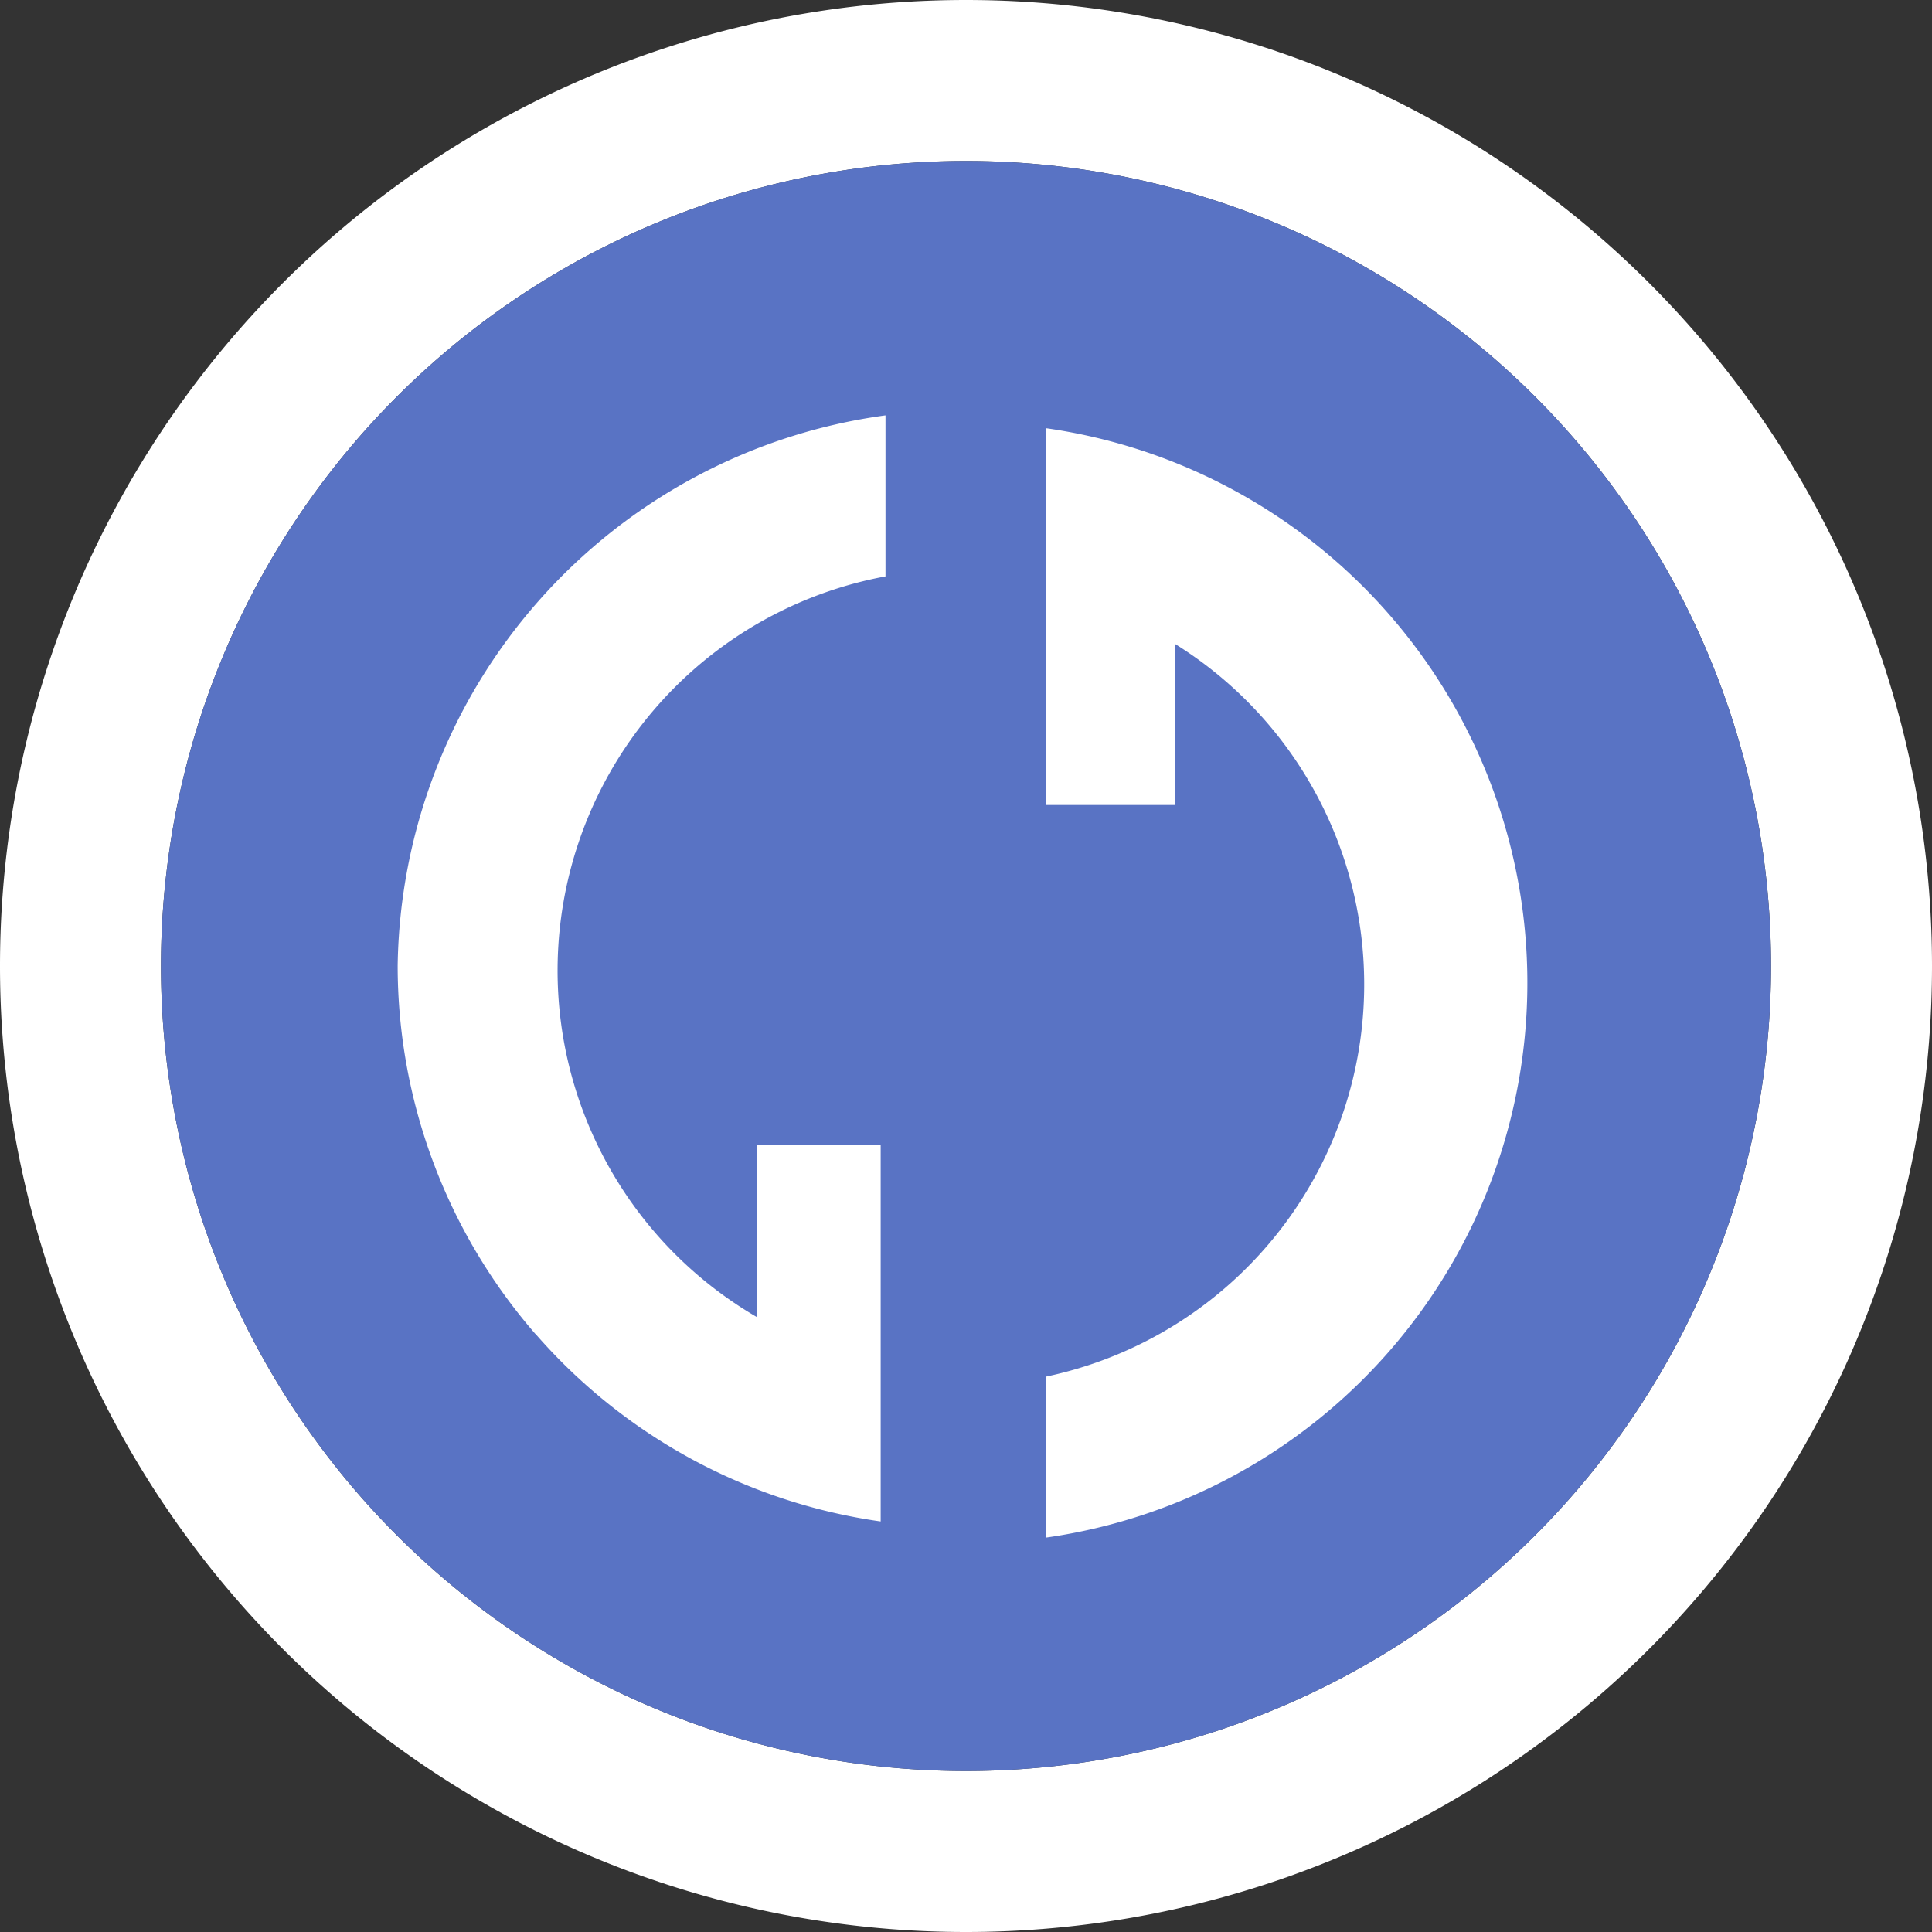 <svg id="cloud_sync" width="12" height="12" fill="none" xmlns="http://www.w3.org/2000/svg"><rect width="100%" height="100%" fill="#333333" stroke="none"/><g clip-path="url(#clip)">
  <path d="M6 1a5 5 0 110 10A5 5 0 016 1zm0-1a6 6 0 100 12A6 6 0 006 0z" fill="#fff"/>
  <path d="M6 11A5 5 0 106 1a5 5 0 000 10z" fill="#5973C4"/><path d="M3.325 8.285A3.49 3.49 0 012.47 6a3.5 3.5 0 013.03-3.42v1a2.49 2.49 0 00-.8 4.6V7.11h.77v2.34a3.49 3.49 0 01-2.144-1.165zM6.499 5V2.66a3.48 3.48 0 010 6.89v-1a2.49 2.49 0 00.8-4.55v1h-.8z" fill="#fff"/></g>
  <defs>
    <clipPath id="clip"><path fill="#fff" d="M0 0h12v12H0z"/></clipPath>
  </defs>
</svg>
